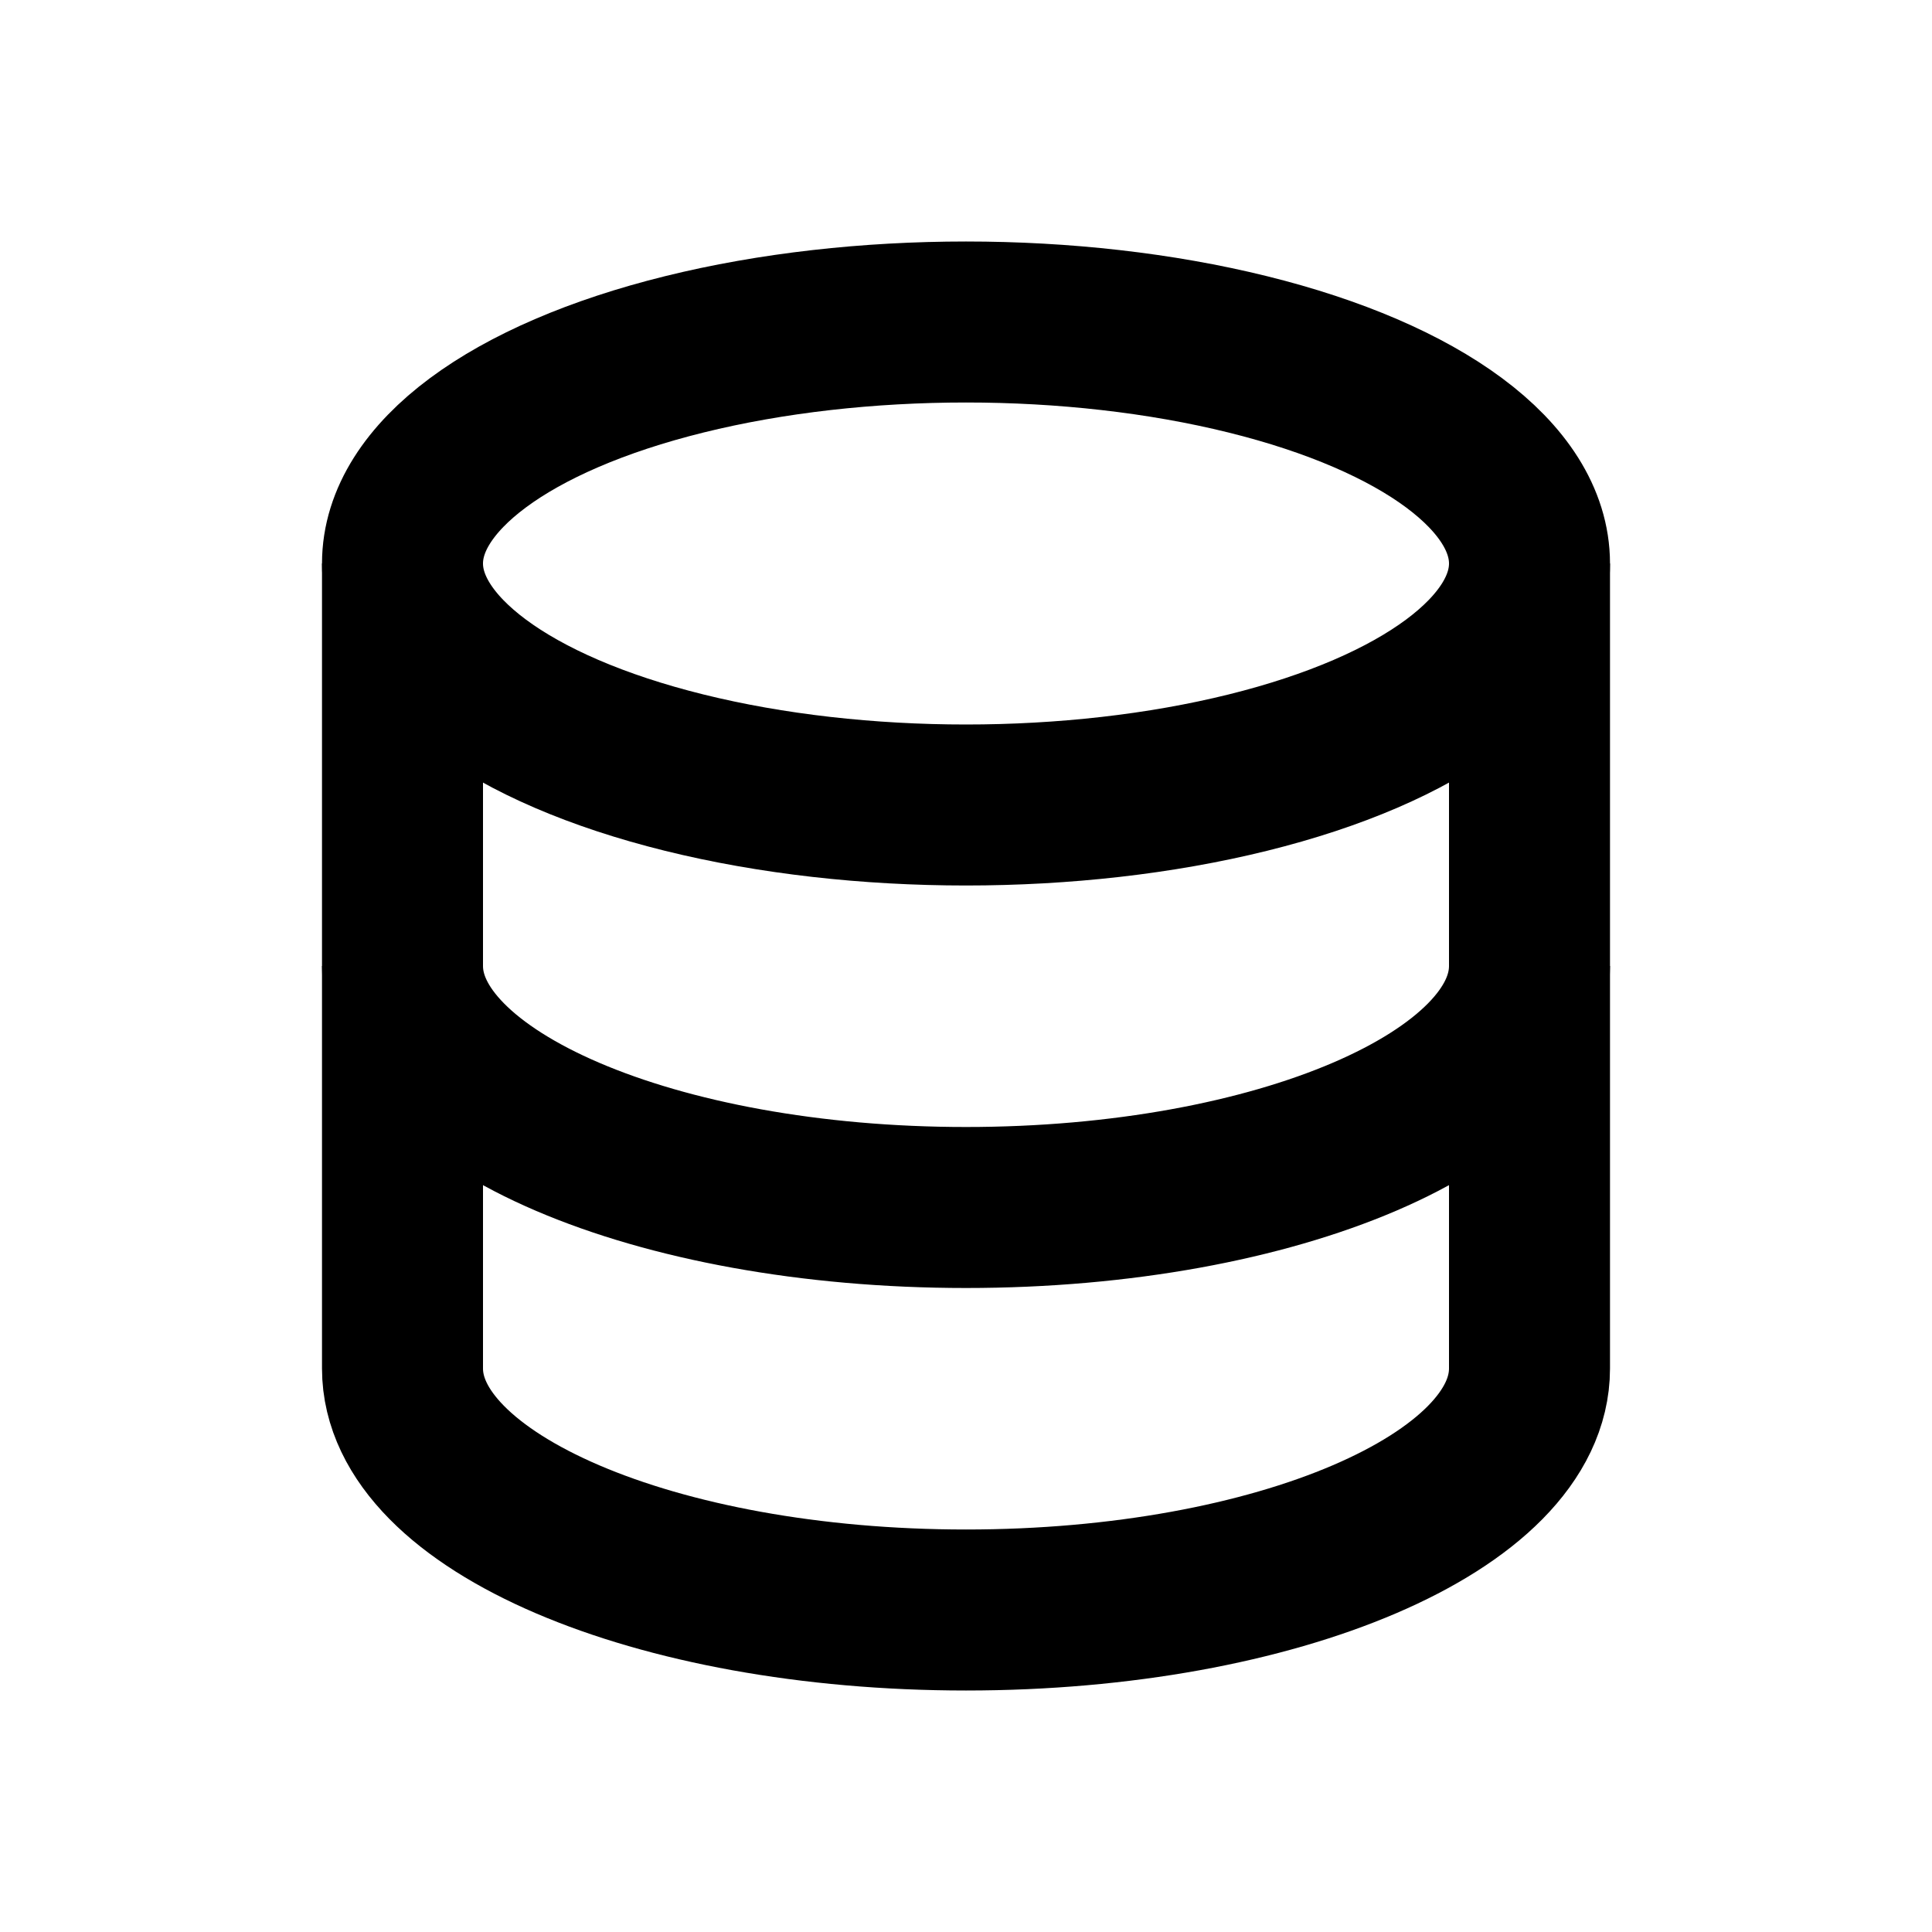 <svg xmlns="http://www.w3.org/2000/svg" width="1em" height="1em" viewBox="0 0 24 24"><g fill="none" stroke="currentColor" stroke-width="2"><ellipse cx="12" cy="7" rx="7" ry="3"/><path stroke-linecap="square" d="M5 13v4c0 1.657 3.134 3 7 3s7-1.343 7-3v-4"/><path d="M5 7v5c0 1.657 3.134 3 7 3s7-1.343 7-3V7"/></g></svg>